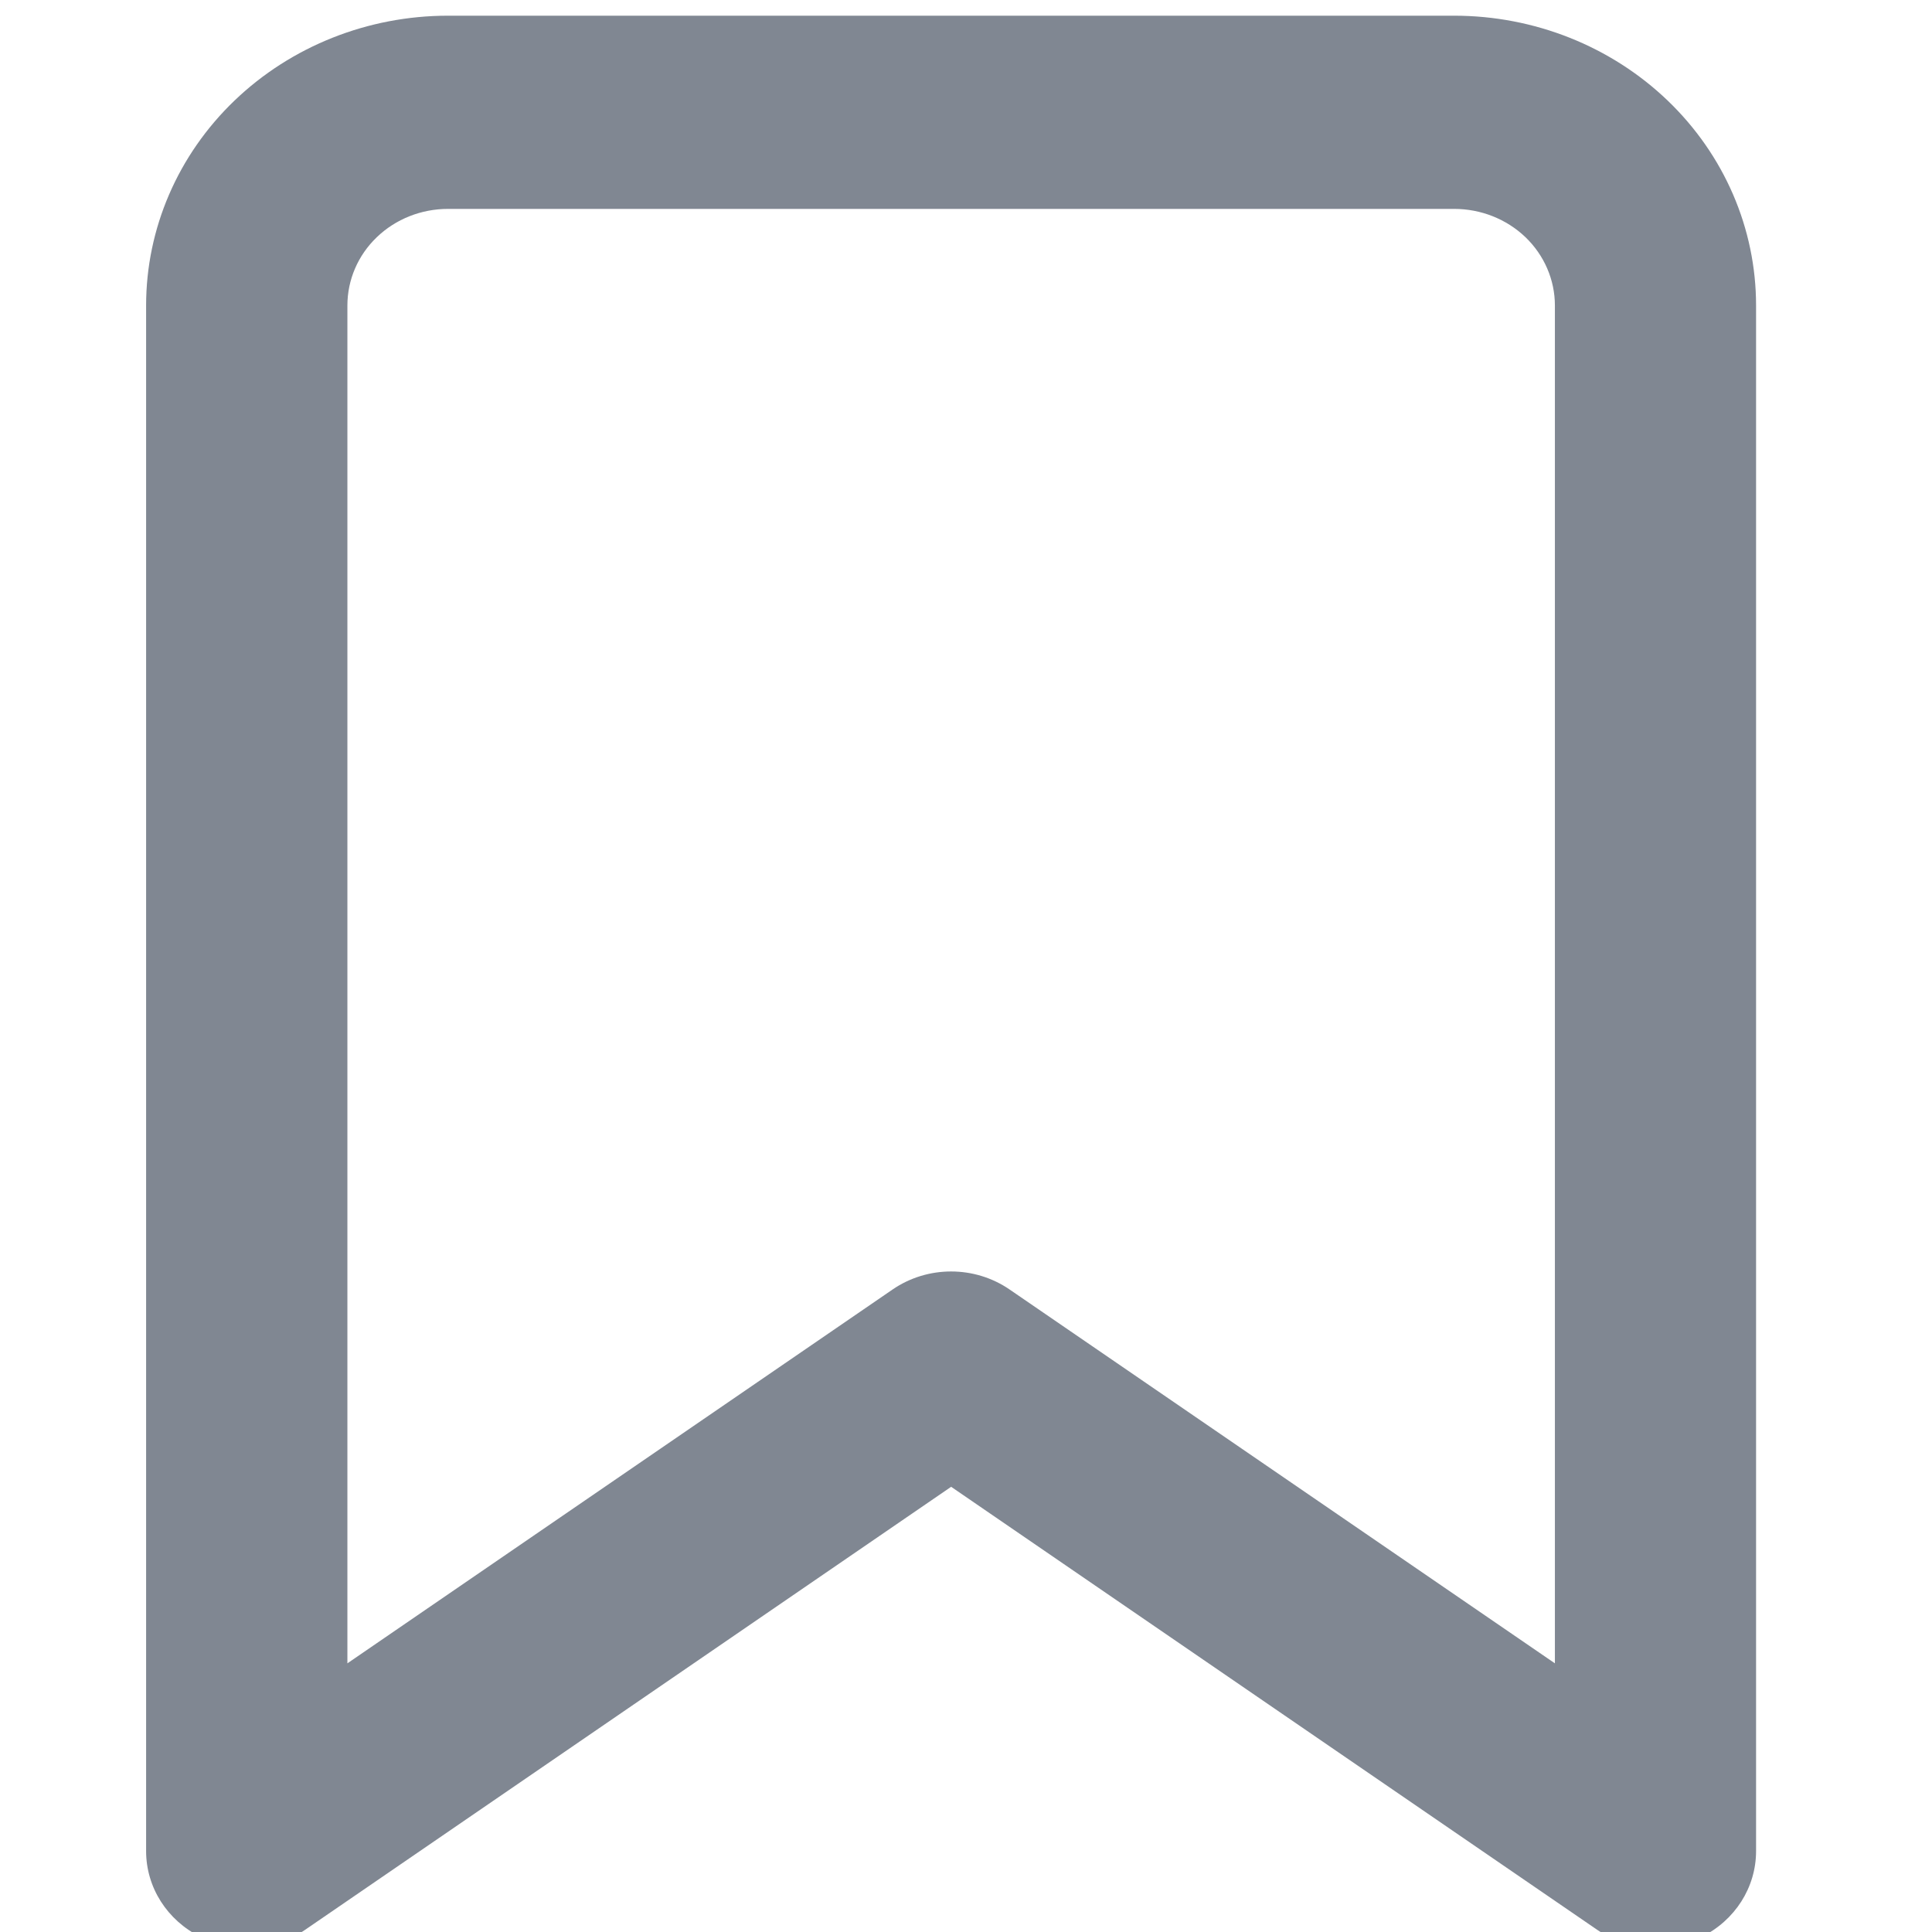 <svg width="16" height="16" viewBox="0 0 16 16" fill="none" xmlns="http://www.w3.org/2000/svg">
<g clip-path="url(#clip0_380_3030)">
<path fill-rule="evenodd" clip-rule="evenodd" d="M3.71 1.73C3.489 1.73 3.277 1.814 3.121 1.964C2.964 2.114 2.877 2.318 2.877 2.53V13.775L7.392 10.679C7.682 10.48 8.071 10.48 8.361 10.679L12.877 13.775V2.53C12.877 2.318 12.789 2.114 12.633 1.964C12.476 1.814 12.264 1.73 12.043 1.73H3.71ZM1.942 0.833C2.411 0.383 3.047 0.13 3.71 0.13H12.043C12.706 0.13 13.342 0.383 13.811 0.833C14.28 1.283 14.543 1.893 14.543 2.53V15.33C14.543 15.63 14.369 15.904 14.091 16.041C13.814 16.178 13.48 16.155 13.226 15.981L7.877 12.313L2.528 15.981C2.274 16.155 1.94 16.178 1.662 16.041C1.384 15.904 1.21 15.63 1.21 15.33V2.53C1.21 1.893 1.473 1.283 1.942 0.833Z" fill="#808792"/>
</g>
<defs>
<clipPath id="clip0_380_3030">
<rect width="16" height="16" fill="white"/>
</clipPath>
</defs>
</svg>
